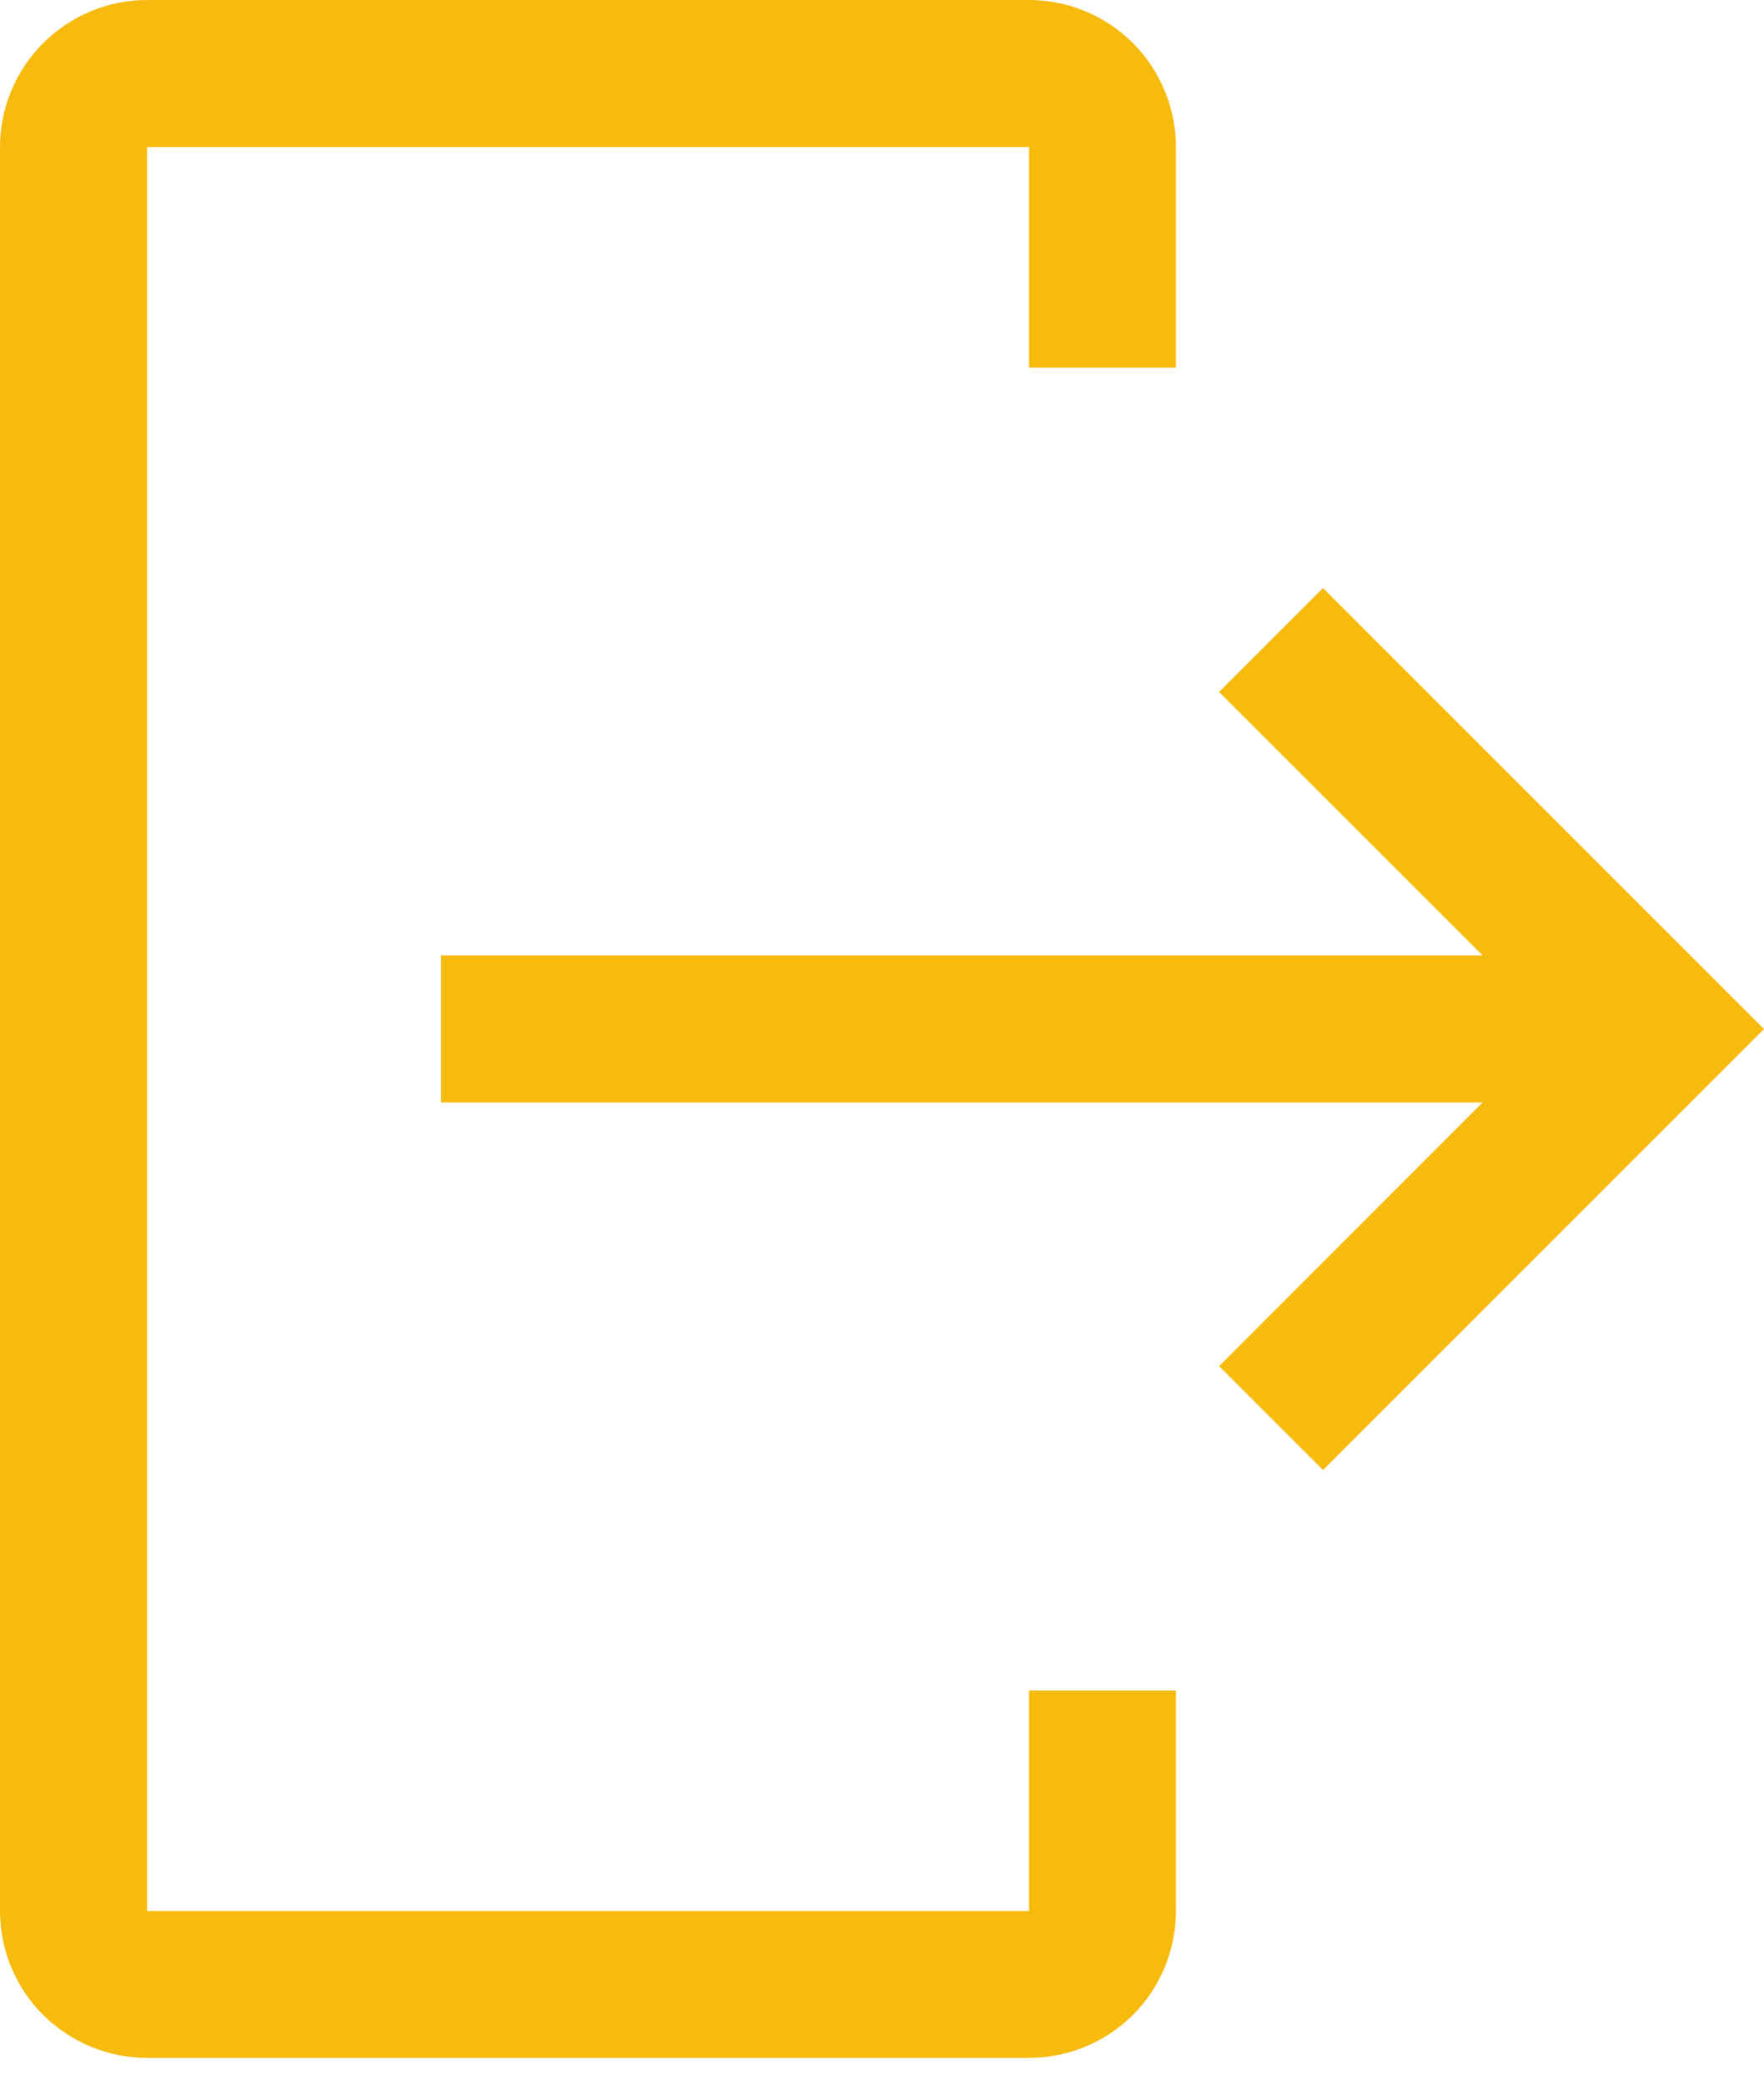 <svg width="11" height="13" viewBox="0 0 11 13" fill="none" xmlns="http://www.w3.org/2000/svg">
<path d="M0.917 12.833H6.417C6.66 12.833 6.893 12.736 7.065 12.565C7.236 12.393 7.333 12.16 7.333 11.917V10.542H6.417V11.917H0.917V0.917H6.417V2.292H7.333V0.917C7.333 0.674 7.236 0.441 7.065 0.269C6.893 0.097 6.66 0 6.417 0H0.917C0.674 0 0.441 0.097 0.269 0.269C0.097 0.441 0 0.674 0 0.917V11.917C0 12.16 0.097 12.393 0.269 12.565C0.441 12.736 0.674 12.833 0.917 12.833Z" fill="#F7BB0E"/>
<path d="M7.602 8.519L9.245 6.875H2.75V5.958H9.245L7.602 4.315L8.25 3.667L11 6.417L8.25 9.167L7.602 8.519Z" fill="#F7BB0E"/>
</svg>

